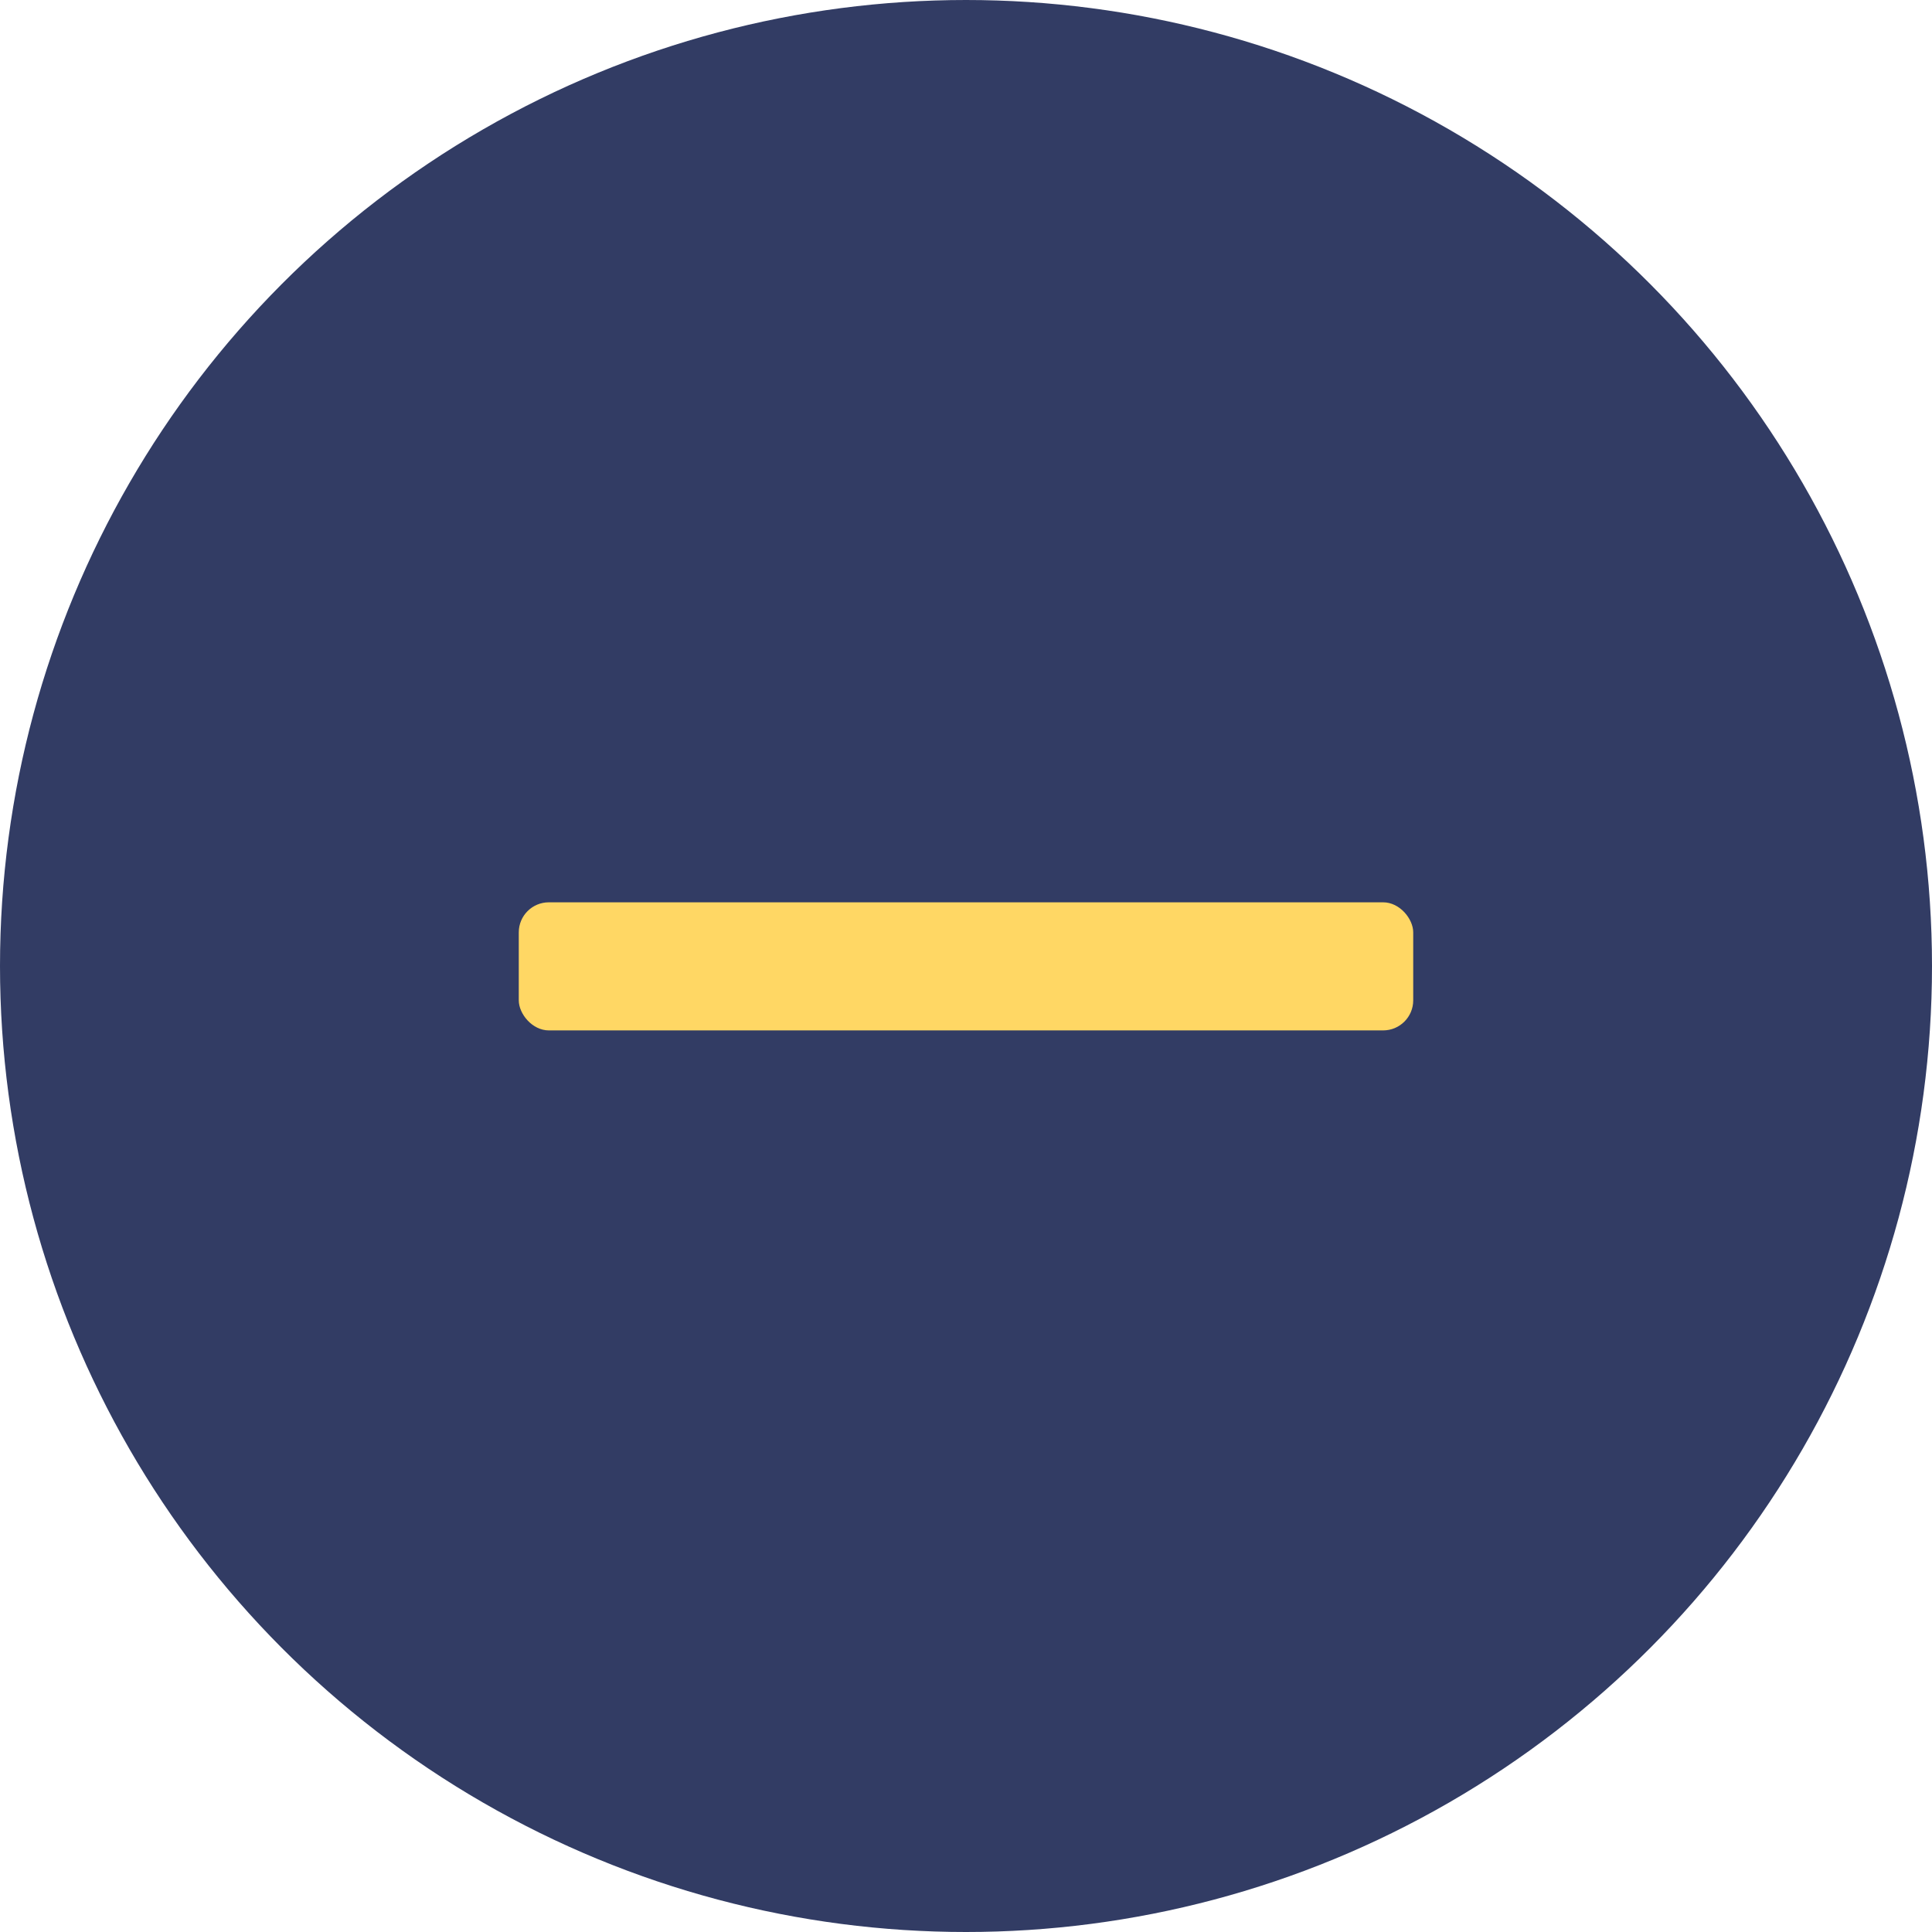 <svg xmlns="http://www.w3.org/2000/svg" width="27" height="27" viewBox="0 0 27 27">
  <defs>
    <style>
      .a {
        fill: #323c64;
        stroke: #323c64;
        stroke-miterlimit: 10;
        stroke-width: 2px;
      }

      .b {
        fill: #ffd764;
      }
    </style>
  </defs>
  <title>minus</title>
  <g>
    <circle class="a" cx="13.5" cy="13.5" r="12.5"/>
    <rect class="b" x="7.25" y="12.61" width="12.5" height="1.79" rx="0.42" ry="0.42"/>
  </g>
</svg>
